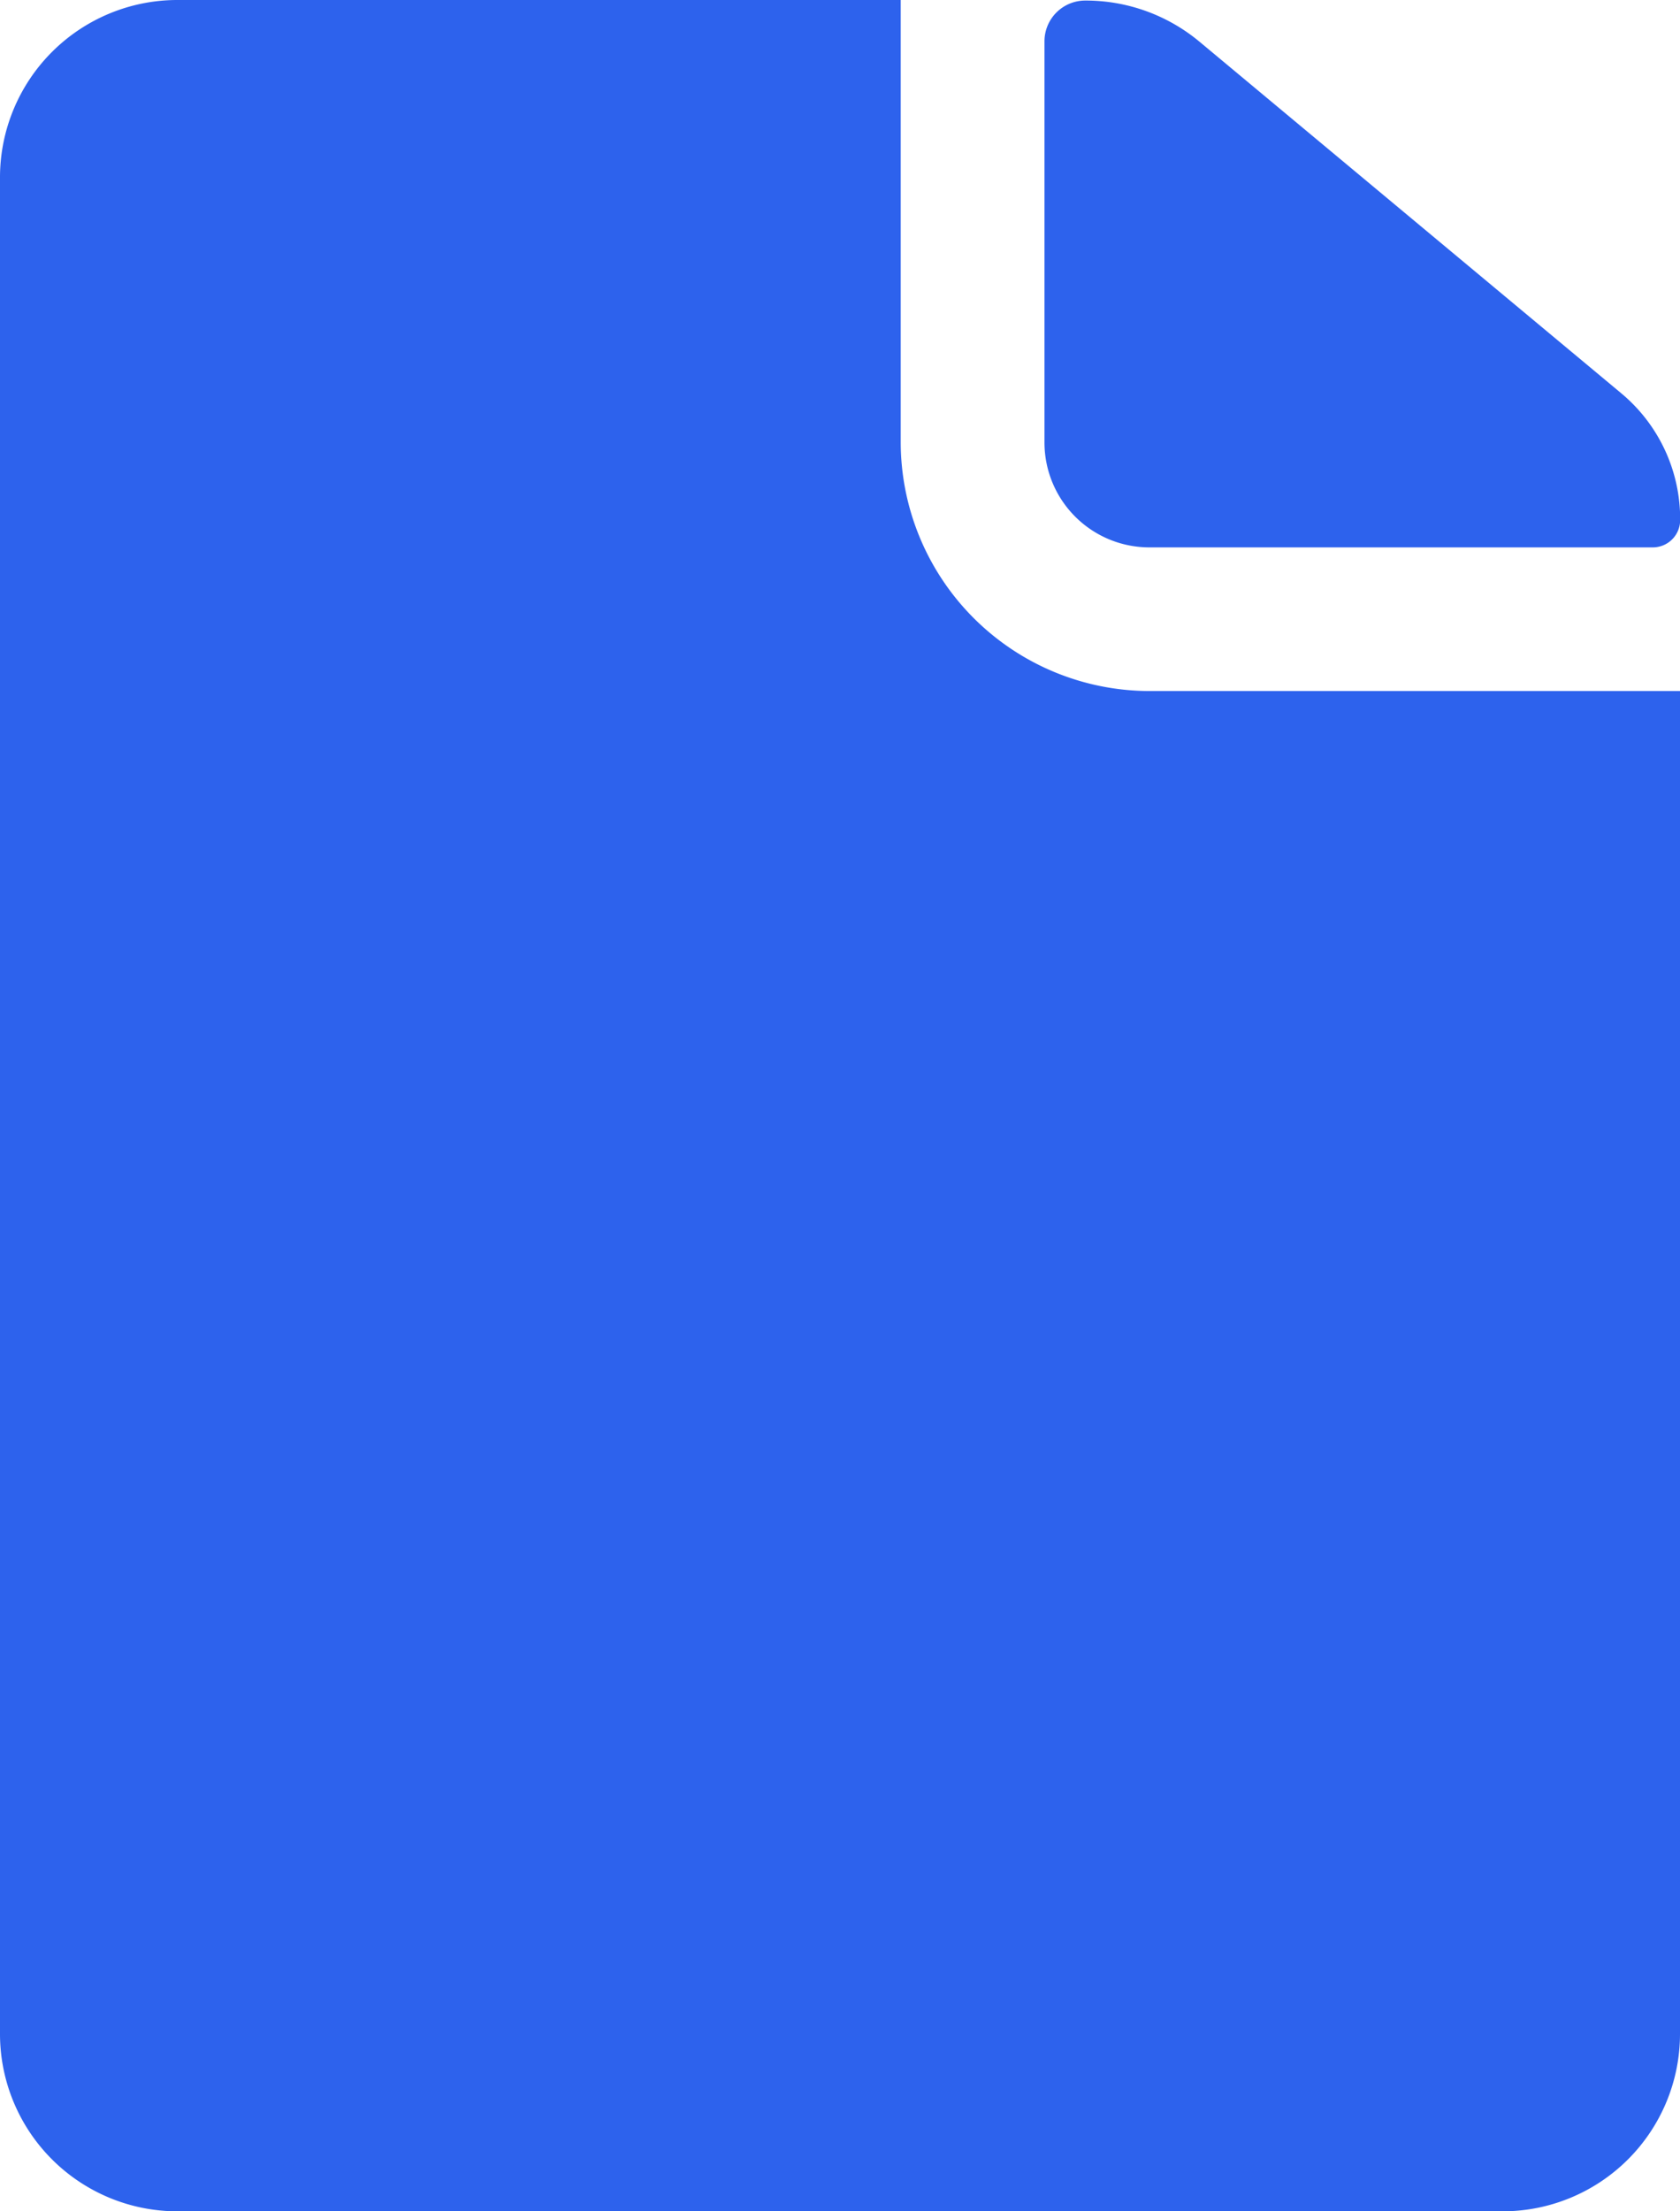 <svg xmlns="http://www.w3.org/2000/svg" width="21.375" height="28.125" viewBox="0 0 21.375 28.125">
  <g id="Icon_ionic-ios-document" data-name="Icon ionic-ios-document" transform="translate(-7.313 -3.938)">
    <path id="Path_584" data-name="Path 584" d="M21.938,10.9h6.4a.348.348,0,0,0,.352-.352h0a2.081,2.081,0,0,0-.752-1.61L22.57,4.465a2.258,2.258,0,0,0-1.448-.52h0a.519.519,0,0,0-.52.52v5.1A1.335,1.335,0,0,0,21.938,10.9Z" fill="#2d62ed"/>
    <path id="Path_585" data-name="Path 585" d="M18.773,9.563V3.938H9.563a2.257,2.257,0,0,0-2.25,2.25V29.813a2.257,2.257,0,0,0,2.25,2.25H26.438a2.257,2.257,0,0,0,2.25-2.25V12.727h-6.75A3.169,3.169,0,0,1,18.773,9.563Z" fill="#2d62ed"/>
  </g>
</svg>
